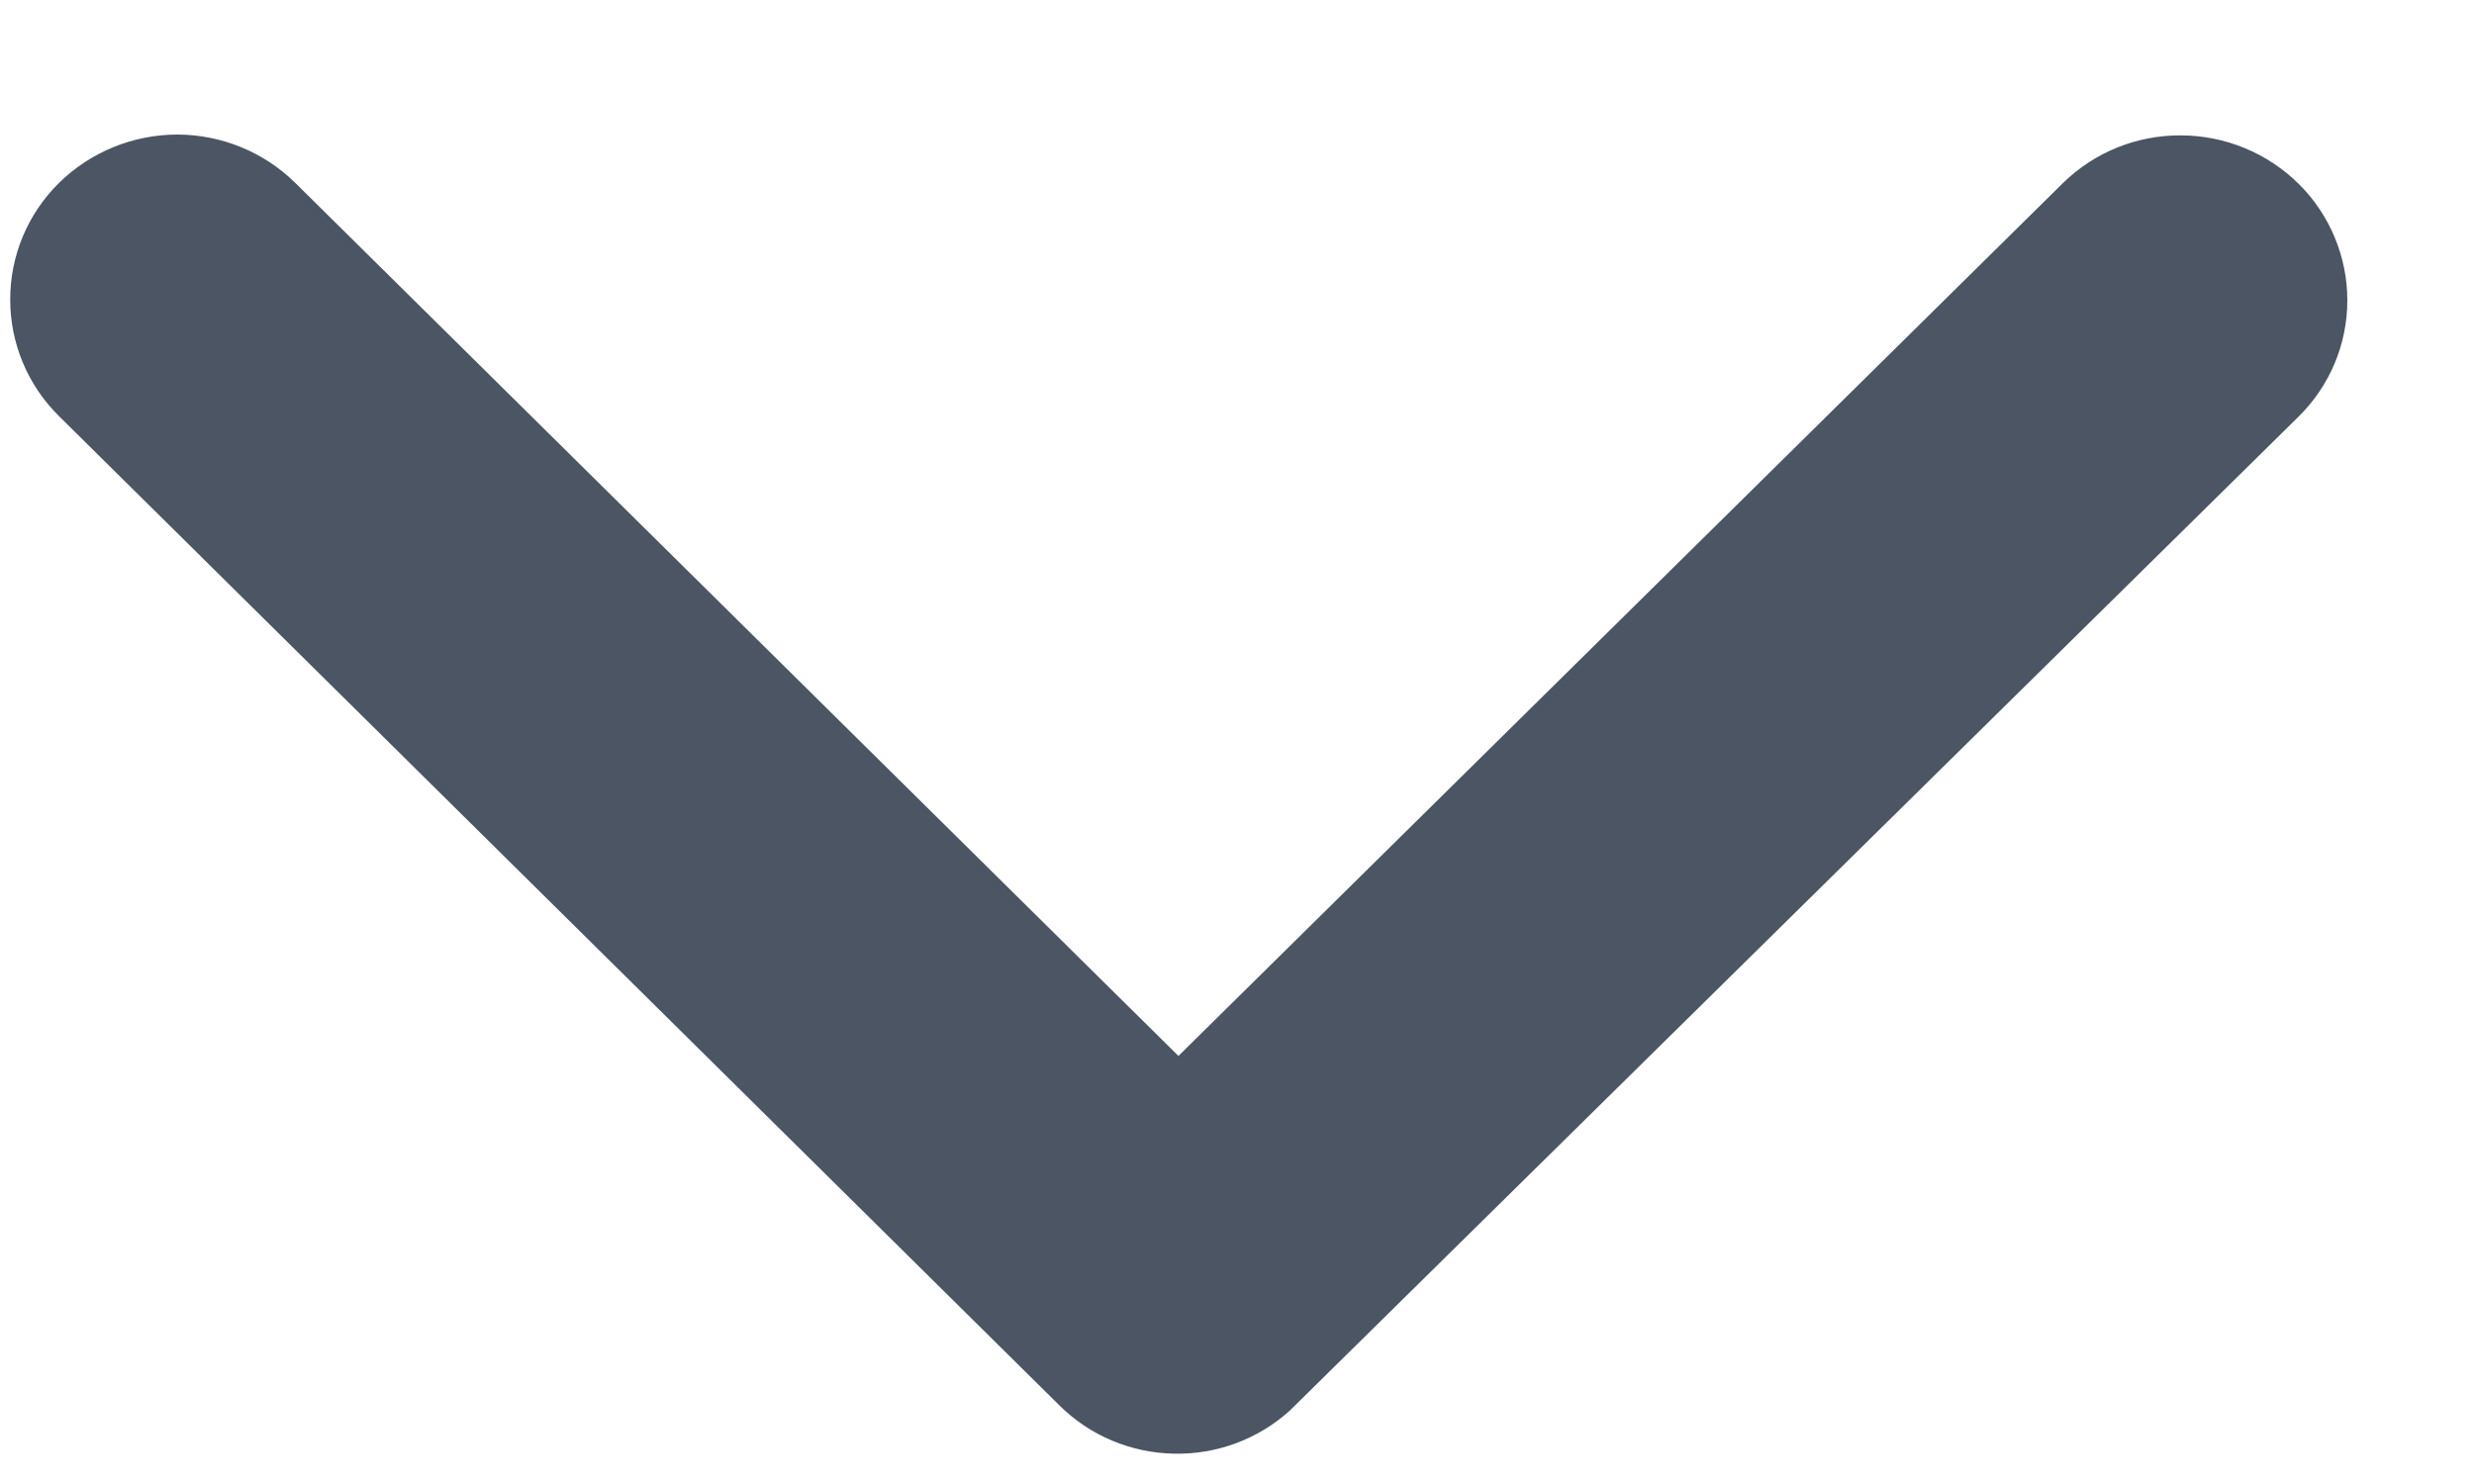 <svg width="15" height="9" viewBox="0 0 15 9" fill="none" xmlns="http://www.w3.org/2000/svg">
<path d="M7.145 6.404L1.789 1.108C1.599 0.921 1.341 0.816 1.073 0.816C0.804 0.817 0.547 0.923 0.357 1.11C0.167 1.298 0.061 1.553 0.062 1.818C0.062 2.084 0.169 2.338 0.359 2.525L6.425 8.525C6.609 8.707 6.857 8.811 7.117 8.816C7.377 8.822 7.629 8.728 7.821 8.554L13.934 2.529C14.125 2.342 14.232 2.088 14.232 1.822C14.232 1.557 14.126 1.302 13.937 1.115C13.747 0.927 13.489 0.821 13.221 0.821C12.952 0.82 12.695 0.925 12.505 1.113L7.145 6.404Z" fill="#4B5563"/>
</svg>
